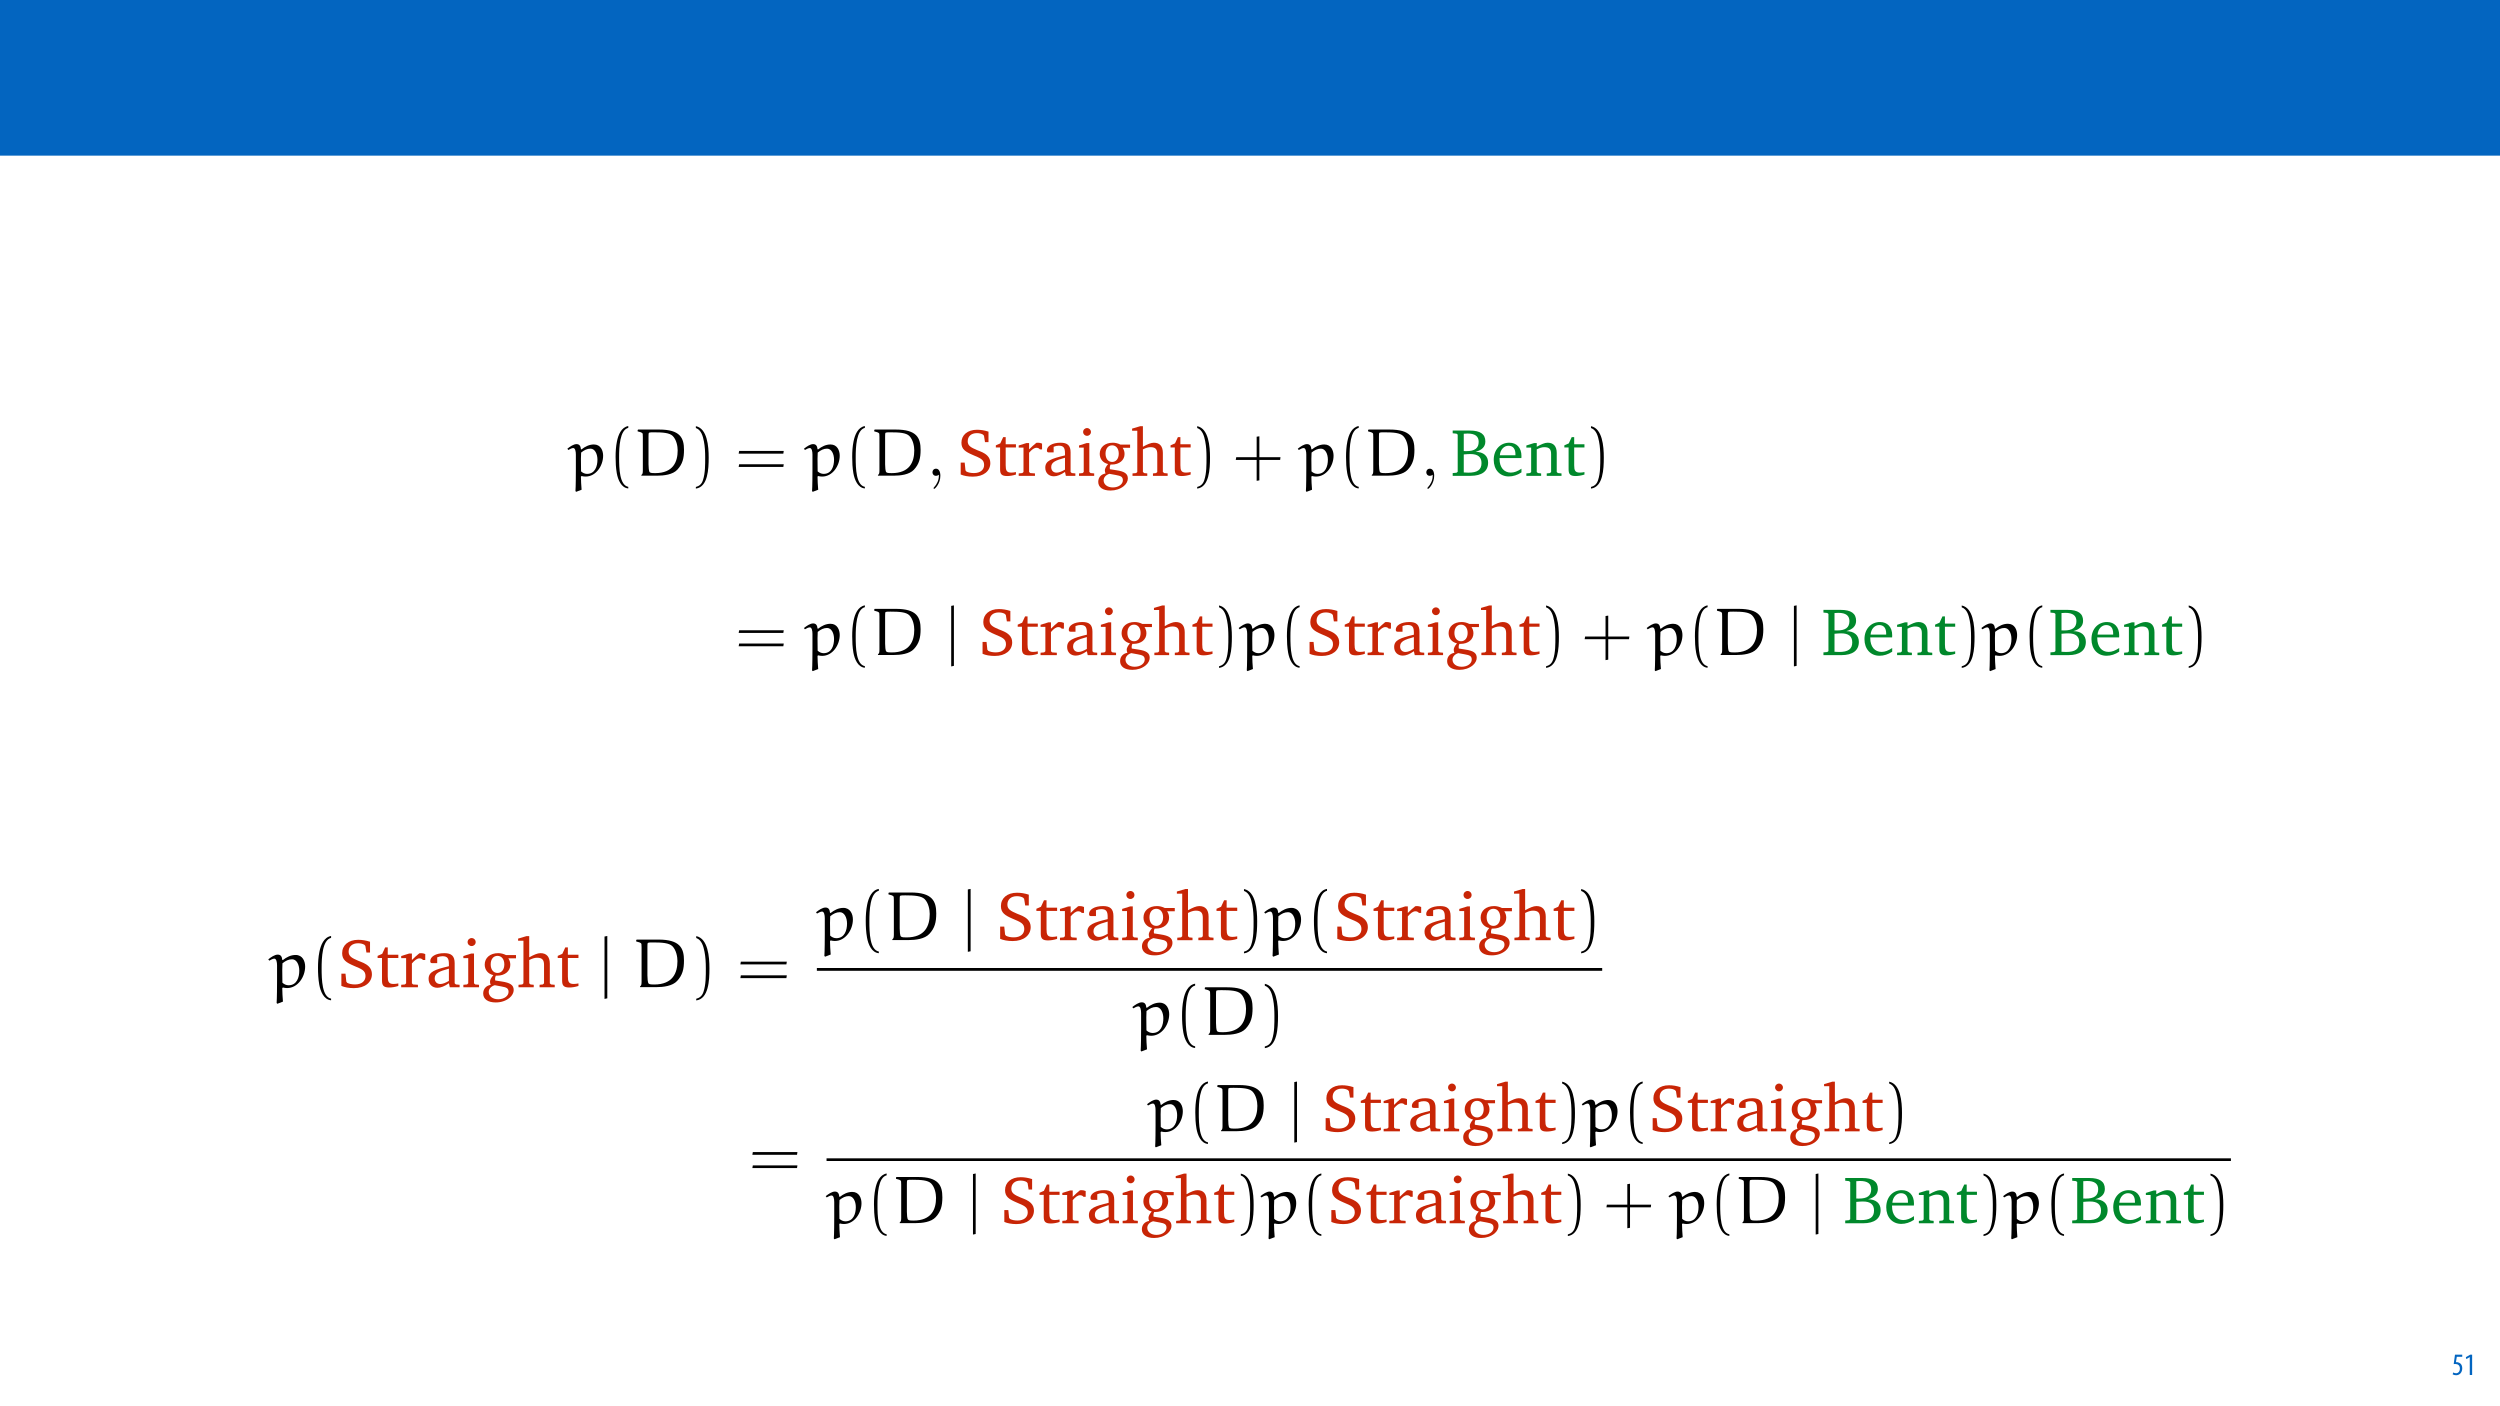 <?xml version="1.0" encoding="UTF-8"?>
<svg xmlns="http://www.w3.org/2000/svg" xmlns:xlink="http://www.w3.org/1999/xlink" width="1920pt" height="1080pt" viewBox="0 0 1920 1080" version="1.1">
<defs>
<g>
<symbol overflow="visible" id="glyph0-0">
<path style="stroke:none;" d="M 0 0 L 12 0 L 12 -16.797 L 0 -16.797 Z M 6 -9.484 L 1.922 -15.594 L 10.078 -15.594 Z M 6.719 -8.406 L 10.797 -14.516 L 10.797 -2.281 Z M 1.922 -1.203 L 6 -7.312 L 10.078 -1.203 Z M 1.203 -14.516 L 5.281 -8.406 L 1.203 -2.281 Z M 1.203 -14.516 "/>
</symbol>
<symbol overflow="visible" id="glyph0-1">
<path style="stroke:none;" d="M 7.984 -15.594 L 2.406 -15.594 L 1.422 -8.375 C 1.703 -8.422 2.062 -8.453 2.641 -8.453 C 4.656 -8.453 6.172 -7.422 6.172 -4.938 C 6.172 -2.562 4.797 -1.344 3.219 -1.344 C 2.359 -1.344 1.516 -1.688 1.031 -1.969 L 0.625 -0.484 C 1.25 -0.078 2.328 0.188 3.266 0.188 C 6.047 0.188 7.984 -2.047 7.984 -5.141 C 7.984 -6.719 7.516 -7.875 6.703 -8.688 C 5.859 -9.5 4.562 -9.859 3.719 -9.859 C 3.5 -9.859 3.344 -9.859 3.141 -9.812 L 3.797 -13.969 L 7.984 -13.969 Z M 7.984 -15.594 "/>
</symbol>
<symbol overflow="visible" id="glyph0-2">
<path style="stroke:none;" d="M 4.516 0 L 6.344 0 L 6.344 -15.594 L 4.797 -15.594 L 1.516 -13.688 L 1.875 -12.234 L 4.469 -13.734 L 4.516 -13.734 Z M 4.516 0 "/>
</symbol>
<symbol overflow="visible" id="glyph1-0">
<path style="stroke:none;" d=""/>
</symbol>
<symbol overflow="visible" id="glyph1-1">
<path style="stroke:none;" d="M 10.312 10.672 C 10 7.984 9.844 2.953 9.797 0.562 L 10.312 0.156 C 11.297 0.422 12.328 0.562 13.375 0.562 C 21.406 0.562 26.844 -7.828 26.844 -15.438 C 26.844 -19.328 25.031 -24.094 19.734 -24.094 C 16.172 -24.094 13 -22.484 10.203 -20.266 L 9.797 -20.469 C 9.578 -22.75 8.75 -24.359 6.422 -24.359 C 4.141 -24.359 1.453 -22.484 -0.625 -20.828 L 0.109 -19.844 C 1.344 -20.562 2.797 -21.344 3.891 -21.344 C 5.438 -21.344 5.906 -18.656 5.906 -16.328 L 5.906 -4.875 C 5.906 -1.922 5.859 8.703 5.594 11.703 L 6.109 12.281 Z M 9.891 -3.422 C 9.891 -3.469 9.797 -8.812 9.797 -13.062 C 9.797 -13.625 9.953 -17.562 9.953 -17.875 C 12.391 -19.797 14.5 -20.875 17.156 -20.875 C 20.469 -20.875 22.484 -16.891 22.484 -12.391 C 22.484 -7.469 20.719 -1.5 14.453 -1.5 C 12.75 -1.5 11.141 -2.281 9.891 -3.422 Z M 9.891 -3.422 "/>
</symbol>
<symbol overflow="visible" id="glyph1-2">
<path style="stroke:none;" d="M 10.984 -29.797 C 10.984 -33.469 11.188 -32.953 11.703 -33.219 C 12.016 -33.375 12.906 -33.422 15.125 -33.422 C 21.922 -33.422 27.094 -33.062 29.578 -30.625 C 32.484 -27.719 33.375 -22.688 33.375 -19.531 C 33.375 -10.828 30 -2.078 16.016 -2.078 C 14.609 -2.078 12.594 -2.078 11.922 -2.75 C 11.141 -3.516 11.031 -6.734 10.984 -8.812 Z M 5.484 -0.109 L 17.453 -0.109 C 22.844 -0.109 29.641 -0.938 33.109 -4.719 C 37.094 -9.016 38.234 -13.375 38.234 -19.953 C 38.234 -29.125 35.281 -35.547 19.219 -35.547 L 3 -35.547 L 2.641 -35.125 L 2.641 -34.141 C 3.984 -33.734 6.422 -33.422 6.531 -32.125 C 6.578 -31.344 6.625 -30.516 6.625 -29.688 L 6.625 -4.094 C 6.578 -2.125 6.531 -1.406 5.484 -0.625 Z M 5.484 -0.109 "/>
</symbol>
<symbol overflow="visible" id="glyph2-0">
<path style="stroke:none;" d=""/>
</symbol>
<symbol overflow="visible" id="glyph2-1">
<path style="stroke:none;" d="M 15.594 8.453 C 8.906 7.156 8.547 -5.438 8.547 -14.203 C 8.547 -22.016 9.016 -35.188 15.594 -36.844 L 15.594 -38.234 C 10.203 -37.312 7.875 -31.391 6.891 -26.422 C 6.109 -22.531 5.859 -18.5 5.859 -14.5 C 5.859 -10.312 6.062 -6.109 6.781 -1.969 C 7.672 2.953 10.156 9.219 15.594 9.688 Z M 15.594 8.453 "/>
</symbol>
<symbol overflow="visible" id="glyph2-2">
<path style="stroke:none;" d="M 4.453 -36.734 C 8.656 -35.234 9.844 -30.359 10.625 -26.469 C 11.406 -22.484 11.609 -18.344 11.609 -14.297 C 11.609 -8.391 11.703 -2.078 9.844 3.469 C 8.812 6.578 6.844 7.922 4.453 8.547 L 4.453 9.797 C 13.734 8.594 14.297 -5.234 14.297 -14.094 C 14.297 -22.75 13.219 -36.328 4.453 -38.141 Z M 4.453 -36.734 "/>
</symbol>
<symbol overflow="visible" id="glyph2-3">
<path style="stroke:none;" d="M 37.094 -17.047 L 37.406 -19.125 L 3.156 -19.125 L 2.797 -17.047 Z M 37.094 -6.844 L 37.406 -8.906 L 3.156 -8.906 L 2.797 -6.844 Z M 37.094 -6.844 "/>
</symbol>
<symbol overflow="visible" id="glyph2-4">
<path style="stroke:none;" d="M 20.516 -14.297 L 20.516 -30.359 L 18.438 -30.047 L 18.438 -14.297 L 2.75 -14.297 L 2.391 -12.234 L 18.438 -12.234 L 18.438 3.828 L 20.516 3.469 L 20.516 -12.234 L 36.469 -12.234 L 36.734 -14.297 Z M 20.516 -14.297 "/>
</symbol>
<symbol overflow="visible" id="glyph3-0">
<path style="stroke:none;" d=""/>
</symbol>
<symbol overflow="visible" id="glyph3-1">
<path style="stroke:none;" d="M 10.516 -0.047 C 10.516 -3.375 9.281 -5.484 7.203 -5.484 C 5.391 -5.484 4.453 -4.094 4.453 -2.75 C 4.453 -1.406 5.344 0 7.203 0 C 8.031 0 8.656 -0.312 9.172 -0.719 L 9.281 -0.828 C 9.328 -0.828 9.375 -0.781 9.375 -0.047 C 9.375 3.266 7.922 6.422 5.641 8.859 C 5.344 9.172 5.281 9.219 5.281 9.438 C 5.281 9.797 5.547 10 5.797 10 C 6.422 10 10.516 5.906 10.516 -0.047 Z M 10.516 -0.047 "/>
</symbol>
<symbol overflow="visible" id="glyph4-0">
<path style="stroke:none;" d=""/>
</symbol>
<symbol overflow="visible" id="glyph4-1">
<path style="stroke:none;" d="M 3.109 -1.031 C 5.484 0 8.703 0.625 12.438 0.625 C 20.719 0.625 25.859 -3.672 25.859 -9.797 C 25.859 -12.078 25.078 -13.984 23.578 -15.484 C 21.188 -17.828 18.391 -18.656 15.75 -19.734 C 10.984 -21.766 8.5 -23.062 8.5 -26.531 C 8.5 -30.312 11.141 -32.797 15.547 -32.797 C 17.359 -32.797 18.906 -32.438 20.203 -31.703 L 20.984 -30.828 L 21.766 -25.906 L 24.453 -25.906 L 24.453 -33.938 C 21.406 -34.922 18.5 -35.391 15.641 -35.391 C 8.297 -35.391 3.672 -31.297 3.672 -25.438 C 3.672 -20.422 6.688 -18.5 12.438 -16.016 C 18.078 -13.578 21.094 -12.641 21.094 -8.344 C 21.094 -4.719 18.297 -2.125 13.266 -2.125 C 10.938 -2.125 8.969 -2.531 7.469 -3.312 L 6.781 -4.203 L 6.172 -10.156 L 3.109 -10.156 Z M 3.109 -1.031 "/>
</symbol>
<symbol overflow="visible" id="glyph4-2">
<path style="stroke:none;" d="M 4.562 -21.812 L 4.562 -5.078 C 4.562 -1.406 5.641 0.156 9.953 0.156 C 11.969 0.156 14.297 -0.203 16.734 -0.984 L 16.734 -2.906 C 15.547 -2.641 14.359 -2.484 13.156 -2.484 C 9.531 -2.484 8.859 -4.203 8.859 -8.141 L 8.859 -21.812 L 16.734 -21.812 L 16.734 -24.25 L 8.859 -24.25 L 8.859 -29.734 L 6.938 -29.734 L 4.719 -24.922 L 1.297 -23.422 L 1.297 -21.812 Z M 4.562 -21.812 "/>
</symbol>
<symbol overflow="visible" id="glyph4-3">
<path style="stroke:none;" d="M 1.547 0 L 14.047 0 L 14.047 -1.859 L 10.422 -2.125 L 9.531 -2.953 L 9.531 -17.766 C 11.656 -20.266 13.469 -21.547 15.188 -21.547 C 16.266 -21.547 17.156 -21.141 17.828 -20.312 L 19.484 -20.312 L 19.484 -24.766 C 18.391 -25.234 17.406 -25.438 16.375 -25.438 C 15.953 -25.438 15.484 -25.438 15.078 -25.344 C 13.219 -23.828 11.344 -22.172 9.531 -20.312 L 9.531 -25.188 L 7.562 -25.188 L 1.547 -23.312 L 1.547 -21.703 L 5.234 -21.703 L 5.234 -2.953 L 4.297 -2.125 L 1.547 -1.859 Z M 1.547 0 "/>
</symbol>
<symbol overflow="visible" id="glyph4-4">
<path style="stroke:none;" d="M 17.312 -3 L 17.984 0 L 25.281 0 L 25.281 -1.859 L 22.531 -2.125 L 21.609 -2.953 L 21.609 -17.984 C 21.609 -23.219 19.328 -25.438 13.891 -25.438 C 7.359 -25.438 3.422 -22.75 3.422 -19.578 C 3.422 -18.344 3.828 -17.984 5.031 -17.984 L 8.594 -17.984 L 8.594 -22.328 C 10 -22.906 11.25 -23.156 12.531 -23.156 C 16.266 -23.156 17.312 -21.453 17.312 -17.359 L 17.312 -15.703 C 6.938 -13.219 2.172 -11.656 2.172 -6.266 C 2.172 -2.391 4.719 0.359 8.812 0.359 C 11.297 0.359 14.047 -0.781 17.312 -3 Z M 17.312 -4.766 C 14.719 -3.266 12.594 -2.438 10.875 -2.438 C 8.297 -2.438 6.734 -4.141 6.734 -6.688 C 6.734 -10.469 10 -11.859 17.312 -13.891 Z M 17.312 -4.766 "/>
</symbol>
<symbol overflow="visible" id="glyph4-5">
<path style="stroke:none;" d="M 7.984 -36.688 C 6.328 -36.688 4.969 -35.391 4.969 -33.672 C 4.969 -32.016 6.328 -30.719 7.984 -30.719 C 9.641 -30.719 10.984 -32.016 10.984 -33.672 C 10.984 -35.344 9.641 -36.688 7.984 -36.688 Z M 7.766 -25.188 L 1.812 -23.312 L 1.812 -21.703 L 5.438 -21.703 L 5.438 -2.953 L 4.562 -2.125 L 1.812 -1.859 L 1.812 0 L 13.469 0 L 13.469 -1.859 L 10.672 -2.125 L 9.734 -2.953 L 9.734 -25.188 Z M 7.766 -25.188 "/>
</symbol>
<symbol overflow="visible" id="glyph4-6">
<path style="stroke:none;" d="M 19.125 -23.984 C 17.156 -24.969 15.234 -25.438 13.266 -25.438 C 7.156 -25.438 3.219 -21.922 3.219 -16.891 C 3.219 -13 5.641 -9.953 9.641 -9.062 C 7.984 -7.094 7.156 -5.484 7.156 -4.141 C 7.156 -3.312 7.359 -2.531 7.672 -1.812 C 4.141 -1.188 2.078 1.297 2.078 4.609 C 2.078 8.75 5.484 11.297 11.453 11.297 C 15.391 11.297 18.969 10.109 21.703 7.875 C 23.734 6.219 24.812 3.984 24.812 2.078 C 24.812 -1.766 22.125 -3.375 16.016 -4.297 L 11.031 -5.078 C 10.984 -5.641 10.938 -6.062 10.938 -6.328 C 10.938 -7.156 11.141 -7.922 11.5 -8.656 C 11.812 -8.656 12.125 -8.656 12.391 -8.656 C 18.391 -8.656 22.281 -12.125 22.281 -16.734 C 22.281 -18.547 21.812 -20.047 20.828 -21.547 L 26.531 -21.547 L 26.531 -23.984 Z M 12.75 -23.422 C 15.75 -23.422 17.828 -20.984 17.828 -17.047 C 17.828 -13.156 15.75 -10.672 12.75 -10.672 C 9.734 -10.672 7.672 -13.156 7.672 -17.047 C 7.672 -21.031 9.734 -23.422 12.75 -23.422 Z M 10.672 -1.547 L 15.703 -0.625 C 19.328 0.047 20.984 0.625 20.984 3.422 C 20.984 6.328 17.875 8.906 13.266 8.906 C 9.016 8.906 6.219 6.531 6.219 3.516 C 6.219 1.25 7.828 -0.672 10.672 -1.547 Z M 10.672 -1.547 "/>
</symbol>
<symbol overflow="visible" id="glyph4-7">
<path style="stroke:none;" d="M 7.312 -38.141 L 0.984 -36.266 L 0.984 -34.656 L 4.969 -34.656 L 4.969 -2.953 L 4.094 -2.125 L 1.297 -1.859 L 1.297 0 L 12.641 0 L 12.641 -1.859 L 10.203 -2.125 L 9.281 -2.953 L 9.281 -20.312 C 11.5 -21.453 13.422 -22.016 15.078 -22.016 C 18.906 -22.016 20.312 -20.469 20.312 -16.688 L 20.312 -2.953 L 19.422 -2.125 L 17 -1.859 L 17 0 L 28.297 0 L 28.297 -1.859 L 25.547 -2.125 L 24.609 -2.953 L 24.609 -17.562 C 24.609 -22.75 22.172 -25.438 17.672 -25.438 C 15.438 -25.438 12.75 -24.25 9.281 -22.328 L 9.281 -38.141 Z M 7.312 -38.141 "/>
</symbol>
<symbol overflow="visible" id="glyph4-8">
<path style="stroke:none;" d="M 1.703 -34.766 L 1.703 -32.688 L 4.656 -32.375 L 5.547 -31.656 L 5.547 -3.109 L 4.656 -2.391 L 1.703 -2.125 L 1.703 0 L 15.391 0 C 24.203 0 28.906 -3.625 28.906 -10.156 C 28.906 -15.234 25.438 -18.391 19.281 -18.438 C 24.25 -19.797 26.781 -22.438 26.781 -26.375 C 26.781 -32.078 22.844 -34.766 14.922 -34.766 Z M 10.203 -19.016 L 10.203 -32.328 C 11.5 -32.375 12.484 -32.484 13.156 -32.484 C 18.859 -32.484 21.656 -30.359 21.656 -26.172 C 21.656 -21.141 18.656 -18.969 12.172 -18.969 C 11.547 -18.969 10.875 -18.969 10.203 -19.016 Z M 10.203 -2.594 L 10.203 -16.422 C 12.234 -16.625 13.938 -16.734 15.281 -16.734 C 21.031 -16.734 23.828 -14.5 23.828 -9.797 C 23.828 -4.562 20.625 -2.438 13.672 -2.438 C 12.594 -2.438 11.453 -2.484 10.203 -2.594 Z M 10.203 -2.594 "/>
</symbol>
<symbol overflow="visible" id="glyph4-9">
<path style="stroke:none;" d="M 23.219 -5.484 C 20.266 -3.516 17.672 -2.484 15.078 -2.484 C 9.844 -2.484 6.375 -6.422 6.375 -13.062 C 6.375 -13.219 6.375 -13.422 6.375 -13.625 L 23.156 -13.625 C 23.219 -14.203 23.219 -14.719 23.219 -15.234 C 23.219 -21.609 19.531 -25.438 13.891 -25.438 C 6.938 -25.438 1.922 -20.109 1.922 -12.281 C 1.922 -4.656 6.625 0.469 13.469 0.469 C 16.734 0.469 20.109 -0.562 23.219 -2.641 Z M 18.594 -15.797 L 6.625 -15.797 C 6.938 -20.203 9.891 -23.109 13.219 -23.109 C 16.688 -23.109 18.594 -20.828 18.594 -16.625 C 18.594 -16.375 18.594 -16.062 18.594 -15.797 Z M 18.594 -15.797 "/>
</symbol>
<symbol overflow="visible" id="glyph4-10">
<path style="stroke:none;" d="M 1.547 0 L 12.906 0 L 12.906 -1.859 L 10.422 -2.125 L 9.531 -2.953 L 9.531 -20.312 C 11.766 -21.453 13.672 -22.016 15.344 -22.016 C 19.172 -22.016 20.562 -20.469 20.562 -16.688 L 20.562 -2.953 L 19.688 -2.125 L 17.203 -1.859 L 17.203 0 L 28.547 0 L 28.547 -1.859 L 25.75 -2.125 L 24.875 -2.953 L 24.875 -17.562 C 24.875 -22.75 22.391 -25.438 17.875 -25.438 C 15.641 -25.438 13 -24.25 9.531 -22.328 L 9.531 -25.188 L 7.562 -25.188 L 1.547 -23.312 L 1.547 -21.703 L 5.234 -21.703 L 5.234 -2.953 L 4.359 -2.125 L 1.547 -1.859 Z M 1.547 0 "/>
</symbol>
<symbol overflow="visible" id="glyph5-0">
<path style="stroke:none;" d=""/>
</symbol>
<symbol overflow="visible" id="glyph5-1">
<path style="stroke:none;" d="M 6.531 8.234 L 6.531 -38.234 L 4.453 -37.828 L 4.453 8.656 Z M 6.531 8.234 "/>
</symbol>
<symbol overflow="visible" id="glyph6-0">
<path style="stroke:none;" d=""/>
</symbol>
<symbol overflow="visible" id="glyph6-1">
<path style="stroke:none;" d="M 10.625 11 C 10.312 8.219 10.141 3.047 10.094 0.594 L 10.625 0.156 C 11.641 0.422 12.703 0.594 13.781 0.594 C 22.062 0.594 27.672 -8.062 27.672 -15.922 C 27.672 -19.922 25.797 -24.828 20.344 -24.828 C 16.656 -24.828 13.406 -23.172 10.516 -20.875 L 10.094 -21.094 C 9.875 -23.453 9.031 -25.094 6.625 -25.094 C 4.266 -25.094 1.5 -23.172 -0.641 -21.469 L 0.109 -20.453 C 1.391 -21.203 2.891 -22 4 -22 C 5.609 -22 6.094 -19.219 6.094 -16.828 L 6.094 -5.016 C 6.094 -1.969 6.031 8.969 5.766 12.062 L 6.297 12.656 Z M 10.203 -3.531 C 10.203 -3.578 10.094 -9.078 10.094 -13.453 C 10.094 -14.047 10.25 -18.109 10.25 -18.422 C 12.766 -20.406 14.953 -21.516 17.672 -21.516 C 21.094 -21.516 23.172 -17.406 23.172 -12.766 C 23.172 -7.688 21.359 -1.547 14.906 -1.547 C 13.141 -1.547 11.484 -2.344 10.203 -3.531 Z M 10.203 -3.531 "/>
</symbol>
<symbol overflow="visible" id="glyph6-2">
<path style="stroke:none;" d="M 11.328 -30.703 C 11.328 -34.5 11.531 -33.969 12.062 -34.234 C 12.391 -34.391 13.297 -34.453 15.594 -34.453 C 22.594 -34.453 27.938 -34.078 30.5 -31.562 C 33.484 -28.578 34.391 -23.391 34.391 -20.141 C 34.391 -11.156 30.922 -2.141 16.5 -2.141 C 15.062 -2.141 12.984 -2.141 12.281 -2.828 C 11.484 -3.625 11.375 -6.938 11.328 -9.078 Z M 5.656 -0.109 L 18 -0.109 C 23.547 -0.109 30.547 -0.969 34.125 -4.859 C 38.234 -9.297 39.406 -13.781 39.406 -20.562 C 39.406 -30.016 36.375 -36.641 19.812 -36.641 L 3.094 -36.641 L 2.719 -36.203 L 2.719 -35.188 C 4.109 -34.766 6.625 -34.453 6.734 -33.109 C 6.781 -32.312 6.844 -31.453 6.844 -30.609 L 6.844 -4.219 C 6.781 -2.188 6.734 -1.438 5.656 -0.641 Z M 5.656 -0.109 "/>
</symbol>
<symbol overflow="visible" id="glyph7-0">
<path style="stroke:none;" d=""/>
</symbol>
<symbol overflow="visible" id="glyph7-1">
<path style="stroke:none;" d="M 16.078 8.703 C 9.188 7.375 8.812 -5.609 8.812 -14.641 C 8.812 -22.703 9.297 -36.266 16.078 -37.969 L 16.078 -39.406 C 10.516 -38.453 8.125 -32.359 7.109 -27.234 C 6.297 -23.234 6.031 -19.062 6.031 -14.953 C 6.031 -10.625 6.25 -6.297 7 -2.031 C 7.906 3.047 10.469 9.5 16.078 9.984 Z M 16.078 8.703 "/>
</symbol>
<symbol overflow="visible" id="glyph7-2">
<path style="stroke:none;" d="M 4.594 -37.859 C 8.922 -36.312 10.141 -31.297 10.953 -27.297 C 11.75 -23.172 11.969 -18.906 11.969 -14.734 C 11.969 -8.656 12.062 -2.141 10.141 3.578 C 9.078 6.781 7.047 8.172 4.594 8.812 L 4.594 10.094 C 14.156 8.859 14.734 -5.391 14.734 -14.531 C 14.734 -23.453 13.625 -37.438 4.594 -39.312 Z M 4.594 -37.859 "/>
</symbol>
<symbol overflow="visible" id="glyph7-3">
<path style="stroke:none;" d="M 38.234 -17.578 L 38.562 -19.703 L 3.25 -19.703 L 2.891 -17.578 Z M 38.234 -7.047 L 38.562 -9.188 L 3.25 -9.188 L 2.891 -7.047 Z M 38.234 -7.047 "/>
</symbol>
<symbol overflow="visible" id="glyph8-0">
<path style="stroke:none;" d=""/>
</symbol>
<symbol overflow="visible" id="glyph8-1">
<path style="stroke:none;" d="M 3.203 -1.062 C 5.656 0 8.969 0.641 12.812 0.641 C 21.359 0.641 26.656 -3.797 26.656 -10.094 C 26.656 -12.438 25.844 -14.422 24.297 -15.969 C 21.844 -18.375 18.953 -19.219 16.234 -20.344 C 11.328 -22.438 8.766 -23.766 8.766 -27.344 C 8.766 -31.25 11.484 -33.812 16.016 -33.812 C 17.891 -33.812 19.5 -33.438 20.828 -32.688 L 21.625 -31.781 L 22.438 -26.703 L 25.203 -26.703 L 25.203 -34.984 C 22.062 -36 19.062 -36.469 16.125 -36.469 C 8.547 -36.469 3.797 -32.25 3.797 -26.219 C 3.797 -21.047 6.891 -19.062 12.812 -16.5 C 18.641 -14 21.734 -13.031 21.734 -8.594 C 21.734 -4.859 18.859 -2.188 13.672 -2.188 C 11.266 -2.188 9.234 -2.609 7.688 -3.422 L 7 -4.328 L 6.359 -10.469 L 3.203 -10.469 Z M 3.203 -1.062 "/>
</symbol>
<symbol overflow="visible" id="glyph8-2">
<path style="stroke:none;" d="M 4.703 -22.484 L 4.703 -5.234 C 4.703 -1.438 5.828 0.156 10.25 0.156 C 12.344 0.156 14.734 -0.219 17.25 -1.016 L 17.25 -2.984 C 16.016 -2.719 14.797 -2.562 13.562 -2.562 C 9.828 -2.562 9.125 -4.328 9.125 -8.391 L 9.125 -22.484 L 17.25 -22.484 L 17.25 -25 L 9.125 -25 L 9.125 -30.656 L 7.156 -30.656 L 4.859 -25.688 L 1.328 -24.141 L 1.328 -22.484 Z M 4.703 -22.484 "/>
</symbol>
<symbol overflow="visible" id="glyph8-3">
<path style="stroke:none;" d="M 1.609 0 L 14.469 0 L 14.469 -1.922 L 10.734 -2.188 L 9.828 -3.047 L 9.828 -18.312 C 12.016 -20.875 13.891 -22.219 15.641 -22.219 C 16.766 -22.219 17.672 -21.797 18.375 -20.938 L 20.078 -20.938 L 20.078 -25.531 C 18.953 -26.016 17.938 -26.219 16.875 -26.219 C 16.453 -26.219 15.969 -26.219 15.547 -26.109 C 13.625 -24.562 11.703 -22.859 9.828 -20.938 L 9.828 -25.953 L 7.797 -25.953 L 1.609 -24.031 L 1.609 -22.375 L 5.391 -22.375 L 5.391 -3.047 L 4.438 -2.188 L 1.609 -1.922 Z M 1.609 0 "/>
</symbol>
<symbol overflow="visible" id="glyph8-4">
<path style="stroke:none;" d="M 17.844 -3.094 L 18.531 0 L 26.062 0 L 26.062 -1.922 L 23.234 -2.188 L 22.266 -3.047 L 22.266 -18.531 C 22.266 -23.922 19.922 -26.219 14.312 -26.219 C 7.578 -26.219 3.531 -23.453 3.531 -20.188 C 3.531 -18.906 3.953 -18.531 5.188 -18.531 L 8.859 -18.531 L 8.859 -23.016 C 10.312 -23.609 11.594 -23.875 12.922 -23.875 C 16.766 -23.875 17.844 -22.109 17.844 -17.891 L 17.844 -16.188 C 7.156 -13.625 2.25 -12.016 2.25 -6.469 C 2.25 -2.453 4.859 0.375 9.078 0.375 C 11.641 0.375 14.469 -0.797 17.844 -3.094 Z M 17.844 -4.906 C 15.172 -3.359 12.984 -2.516 11.219 -2.516 C 8.547 -2.516 6.938 -4.266 6.938 -6.891 C 6.938 -10.781 10.312 -12.234 17.844 -14.312 Z M 17.844 -4.906 "/>
</symbol>
<symbol overflow="visible" id="glyph8-5">
<path style="stroke:none;" d="M 8.219 -37.812 C 6.516 -37.812 5.125 -36.469 5.125 -34.719 C 5.125 -33 6.516 -31.672 8.219 -31.672 C 9.938 -31.672 11.328 -33 11.328 -34.719 C 11.328 -36.422 9.938 -37.812 8.219 -37.812 Z M 8.016 -25.953 L 1.875 -24.031 L 1.875 -22.375 L 5.609 -22.375 L 5.609 -3.047 L 4.703 -2.188 L 1.875 -1.922 L 1.875 0 L 13.891 0 L 13.891 -1.922 L 11 -2.188 L 10.047 -3.047 L 10.047 -25.953 Z M 8.016 -25.953 "/>
</symbol>
<symbol overflow="visible" id="glyph8-6">
<path style="stroke:none;" d="M 19.703 -24.734 C 17.672 -25.734 15.703 -26.219 13.672 -26.219 C 7.375 -26.219 3.312 -22.594 3.312 -17.406 C 3.312 -13.406 5.828 -10.25 9.938 -9.344 C 8.219 -7.312 7.375 -5.656 7.375 -4.266 C 7.375 -3.422 7.578 -2.609 7.906 -1.875 C 4.266 -1.234 2.141 1.328 2.141 4.75 C 2.141 9.031 5.656 11.641 11.797 11.641 C 15.859 11.641 19.547 10.422 22.375 8.125 C 24.453 6.406 25.578 4.109 25.578 2.141 C 25.578 -1.812 22.797 -3.469 16.5 -4.438 L 11.375 -5.234 C 11.328 -5.828 11.266 -6.25 11.266 -6.516 C 11.266 -7.375 11.484 -8.172 11.859 -8.922 C 12.172 -8.922 12.5 -8.922 12.766 -8.922 C 18.953 -8.922 22.969 -12.5 22.969 -17.25 C 22.969 -19.125 22.484 -20.672 21.469 -22.219 L 27.344 -22.219 L 27.344 -24.734 Z M 13.141 -24.141 C 16.234 -24.141 18.375 -21.625 18.375 -17.578 C 18.375 -13.562 16.234 -11 13.141 -11 C 10.047 -11 7.906 -13.562 7.906 -17.578 C 7.906 -21.688 10.047 -24.141 13.141 -24.141 Z M 11 -1.609 L 16.188 -0.641 C 19.922 0.047 21.625 0.641 21.625 3.531 C 21.625 6.516 18.422 9.188 13.672 9.188 C 9.297 9.188 6.406 6.734 6.406 3.625 C 6.406 1.281 8.062 -0.688 11 -1.609 Z M 11 -1.609 "/>
</symbol>
<symbol overflow="visible" id="glyph8-7">
<path style="stroke:none;" d="M 7.531 -39.312 L 1.016 -37.391 L 1.016 -35.734 L 5.125 -35.734 L 5.125 -3.047 L 4.219 -2.188 L 1.328 -1.922 L 1.328 0 L 13.031 0 L 13.031 -1.922 L 10.516 -2.188 L 9.562 -3.047 L 9.562 -20.938 C 11.859 -22.109 13.828 -22.703 15.547 -22.703 C 19.5 -22.703 20.938 -21.094 20.938 -17.203 L 20.938 -3.047 L 20.031 -2.188 L 17.516 -1.922 L 17.516 0 L 29.156 0 L 29.156 -1.922 L 26.328 -2.188 L 25.375 -3.047 L 25.375 -18.109 C 25.375 -23.453 22.859 -26.219 18.219 -26.219 C 15.922 -26.219 13.141 -25 9.562 -23.016 L 9.562 -39.312 Z M 7.531 -39.312 "/>
</symbol>
<symbol overflow="visible" id="glyph9-0">
<path style="stroke:none;" d=""/>
</symbol>
<symbol overflow="visible" id="glyph9-1">
<path style="stroke:none;" d="M 6.734 8.484 L 6.734 -39.406 L 4.594 -38.984 L 4.594 8.922 Z M 6.734 8.484 "/>
</symbol>
</g>
<clipPath id="clip1">
  <path d="M 435.109 341 L 464 341 L 464 378 L 435.109 378 Z M 435.109 341 "/>
</clipPath>
<clipPath id="clip2">
  <path d="M 534 327 L 555.082 327 L 555.082 376 L 534 376 Z M 534 327 "/>
</clipPath>
<clipPath id="clip3">
  <path d="M 558.199 327 L 602 327 L 602 376 L 558.199 376 Z M 558.199 327 "/>
</clipPath>
<clipPath id="clip4">
  <path d="M 617 478 L 645 478 L 645 515.508 L 617 515.508 Z M 617 478 "/>
</clipPath>
<clipPath id="clip5">
  <path d="M 951 478 L 979 478 L 979 515.508 L 951 515.508 Z M 951 478 "/>
</clipPath>
<clipPath id="clip6">
  <path d="M 1264 478 L 1293 478 L 1293 515.508 L 1264 515.508 Z M 1264 478 "/>
</clipPath>
<clipPath id="clip7">
  <path d="M 1521 478 L 1550 478 L 1550 515.508 L 1521 515.508 Z M 1521 478 "/>
</clipPath>
<clipPath id="clip8">
  <path d="M 664 682.305 L 675 682.305 L 675 733 L 664 733 Z M 664 682.305 "/>
</clipPath>
<clipPath id="clip9">
  <path d="M 743 682.305 L 746 682.305 L 746 732 L 743 732 Z M 743 682.305 "/>
</clipPath>
<clipPath id="clip10">
  <path d="M 768 682.305 L 951 682.305 L 951 734 L 768 734 Z M 768 682.305 "/>
</clipPath>
<clipPath id="clip11">
  <path d="M 955 682.305 L 966 682.305 L 966 733 L 955 733 Z M 955 682.305 "/>
</clipPath>
<clipPath id="clip12">
  <path d="M 1009 682.305 L 1020 682.305 L 1020 733 L 1009 733 Z M 1009 682.305 "/>
</clipPath>
<clipPath id="clip13">
  <path d="M 1027 682.305 L 1210 682.305 L 1210 734 L 1027 734 Z M 1027 682.305 "/>
</clipPath>
<clipPath id="clip14">
  <path d="M 1214 682.305 L 1225 682.305 L 1225 733 L 1214 733 Z M 1214 682.305 "/>
</clipPath>
<clipPath id="clip15">
  <path d="M 626 743 L 1230.691 743 L 1230.691 746 L 626 746 Z M 626 743 "/>
</clipPath>
<clipPath id="clip16">
  <path d="M 577.105 884 L 613 884 L 613 898 L 577.105 898 Z M 577.105 884 "/>
</clipPath>
<clipPath id="clip17">
  <path d="M 917 830.285 L 928 830.285 L 928 879 L 917 879 Z M 917 830.285 "/>
</clipPath>
<clipPath id="clip18">
  <path d="M 994 830.285 L 997 830.285 L 997 878 L 994 878 Z M 994 830.285 "/>
</clipPath>
<clipPath id="clip19">
  <path d="M 1018 830.285 L 1195 830.285 L 1195 881 L 1018 881 Z M 1018 830.285 "/>
</clipPath>
<clipPath id="clip20">
  <path d="M 1199 830.285 L 1210 830.285 L 1210 879 L 1199 879 Z M 1199 830.285 "/>
</clipPath>
<clipPath id="clip21">
  <path d="M 1251 830.285 L 1262 830.285 L 1262 879 L 1251 879 Z M 1251 830.285 "/>
</clipPath>
<clipPath id="clip22">
  <path d="M 1269 830.285 L 1446 830.285 L 1446 881 L 1269 881 Z M 1269 830.285 "/>
</clipPath>
<clipPath id="clip23">
  <path d="M 1450 830.285 L 1461 830.285 L 1461 879 L 1450 879 Z M 1450 830.285 "/>
</clipPath>
<clipPath id="clip24">
  <path d="M 633 889 L 1714.105 889 L 1714.105 892 L 633 892 Z M 633 889 "/>
</clipPath>
</defs>
<g id="surface1">
<rect x="0" y="0" width="1920" height="1080" style="fill:rgb(100%,100%,100%);fill-opacity:1;stroke:none;"/>
<path style=" stroke:none;fill-rule:nonzero;fill:rgb(1.176%,39.607%,75.294%);fill-opacity:1;" d="M -0.207 119.531 L 1920.207 119.531 L 1920.207 0 L -0.207 0 Z M -0.207 119.531 "/>
<g style="fill:rgb(1.176%,39.607%,75.294%);fill-opacity:1;">
  <use xlink:href="#glyph0-1" x="1883.02" y="1056"/>
  <use xlink:href="#glyph0-2" x="1892.26" y="1056"/>
</g>
<g clip-path="url(#clip1)" clip-rule="nonzero">
<g style="fill:rgb(0%,0%,0%);fill-opacity:1;">
  <use xlink:href="#glyph1-1" x="436.355" y="365.443"/>
</g>
</g>
<g style="fill:rgb(0%,0%,0%);fill-opacity:1;">
  <use xlink:href="#glyph2-1" x="466.921" y="365.443"/>
</g>
<g style="fill:rgb(0%,0%,0%);fill-opacity:1;">
  <use xlink:href="#glyph1-2" x="487.076" y="365.443"/>
</g>
<g clip-path="url(#clip2)" clip-rule="nonzero">
<g style="fill:rgb(0%,0%,0%);fill-opacity:1;">
  <use xlink:href="#glyph2-2" x="529.971" y="365.443"/>
  <use xlink:href="#glyph2-3" x="564.504" y="365.443"/>
</g>
</g>
<g clip-path="url(#clip3)" clip-rule="nonzero">
<g style="fill:rgb(0%,0%,0%);fill-opacity:1;">
  <use xlink:href="#glyph2-2" x="529.971" y="365.443"/>
  <use xlink:href="#glyph2-3" x="564.504" y="365.443"/>
</g>
</g>
<g style="fill:rgb(0%,0%,0%);fill-opacity:1;">
  <use xlink:href="#glyph1-1" x="618.064" y="365.443"/>
</g>
<g style="fill:rgb(0%,0%,0%);fill-opacity:1;">
  <use xlink:href="#glyph2-1" x="648.63" y="365.443"/>
</g>
<g style="fill:rgb(0%,0%,0%);fill-opacity:1;">
  <use xlink:href="#glyph1-2" x="668.785" y="365.443"/>
</g>
<g style="fill:rgb(0%,0%,0%);fill-opacity:1;">
  <use xlink:href="#glyph3-1" x="711.679" y="365.443"/>
</g>
<g style="fill:rgb(78.432%,14.51%,2.353%);fill-opacity:1;">
  <use xlink:href="#glyph4-1" x="734.705" y="365.443"/>
  <use xlink:href="#glyph4-2" x="763.509" y="365.443"/>
  <use xlink:href="#glyph4-3" x="780.812" y="365.443"/>
  <use xlink:href="#glyph4-4" x="800.602" y="365.443"/>
  <use xlink:href="#glyph4-5" x="826.867" y="365.443"/>
  <use xlink:href="#glyph4-6" x="841.373" y="365.443"/>
  <use xlink:href="#glyph4-7" x="868.467" y="365.443"/>
  <use xlink:href="#glyph4-2" x="897.685" y="365.443"/>
</g>
<g style="fill:rgb(0%,0%,0%);fill-opacity:1;">
  <use xlink:href="#glyph2-2" x="914.989" y="365.443"/>
  <use xlink:href="#glyph2-4" x="946.673" y="365.443"/>
</g>
<g style="fill:rgb(0%,0%,0%);fill-opacity:1;">
  <use xlink:href="#glyph1-1" x="997.331" y="365.443"/>
</g>
<g style="fill:rgb(0%,0%,0%);fill-opacity:1;">
  <use xlink:href="#glyph2-1" x="1027.897" y="365.443"/>
</g>
<g style="fill:rgb(0%,0%,0%);fill-opacity:1;">
  <use xlink:href="#glyph1-2" x="1048.047" y="365.443"/>
</g>
<g style="fill:rgb(0%,0%,0%);fill-opacity:1;">
  <use xlink:href="#glyph3-1" x="1090.941" y="365.443"/>
</g>
<g style="fill:rgb(0%,53.334%,16.862%);fill-opacity:1;">
  <use xlink:href="#glyph4-8" x="1113.967" y="365.443"/>
  <use xlink:href="#glyph4-9" x="1145.258" y="365.443"/>
  <use xlink:href="#glyph4-10" x="1170.694" y="365.443"/>
  <use xlink:href="#glyph4-2" x="1200.12" y="365.443"/>
</g>
<g style="fill:rgb(0%,0%,0%);fill-opacity:1;">
  <use xlink:href="#glyph2-2" x="1217.421" y="365.443"/>
</g>
<g style="fill:rgb(0%,0%,0%);fill-opacity:1;">
  <use xlink:href="#glyph2-3" x="564.509" y="503.152"/>
</g>
<g clip-path="url(#clip4)" clip-rule="nonzero">
<g style="fill:rgb(0%,0%,0%);fill-opacity:1;">
  <use xlink:href="#glyph1-1" x="618.064" y="503.152"/>
</g>
</g>
<g style="fill:rgb(0%,0%,0%);fill-opacity:1;">
  <use xlink:href="#glyph2-1" x="648.63" y="503.152"/>
</g>
<g style="fill:rgb(0%,0%,0%);fill-opacity:1;">
  <use xlink:href="#glyph1-2" x="668.785" y="503.152"/>
</g>
<g style="fill:rgb(0%,0%,0%);fill-opacity:1;">
  <use xlink:href="#glyph5-1" x="726.068" y="503.152"/>
</g>
<g style="fill:rgb(78.432%,14.51%,2.353%);fill-opacity:1;">
  <use xlink:href="#glyph4-1" x="751.496" y="503.152"/>
  <use xlink:href="#glyph4-2" x="780.3" y="503.152"/>
  <use xlink:href="#glyph4-3" x="797.603" y="503.152"/>
  <use xlink:href="#glyph4-4" x="817.393" y="503.152"/>
  <use xlink:href="#glyph4-5" x="843.658" y="503.152"/>
  <use xlink:href="#glyph4-6" x="858.163" y="503.152"/>
  <use xlink:href="#glyph4-7" x="885.258" y="503.152"/>
  <use xlink:href="#glyph4-2" x="914.476" y="503.152"/>
</g>
<g style="fill:rgb(0%,0%,0%);fill-opacity:1;">
  <use xlink:href="#glyph2-2" x="931.78" y="503.152"/>
</g>
<g clip-path="url(#clip5)" clip-rule="nonzero">
<g style="fill:rgb(0%,0%,0%);fill-opacity:1;">
  <use xlink:href="#glyph1-1" x="951.93" y="503.152"/>
</g>
</g>
<g style="fill:rgb(0%,0%,0%);fill-opacity:1;">
  <use xlink:href="#glyph2-1" x="982.495" y="503.152"/>
</g>
<g style="fill:rgb(78.432%,14.51%,2.353%);fill-opacity:1;">
  <use xlink:href="#glyph4-1" x="1002.645" y="503.152"/>
  <use xlink:href="#glyph4-2" x="1031.449" y="503.152"/>
  <use xlink:href="#glyph4-3" x="1048.752" y="503.152"/>
  <use xlink:href="#glyph4-4" x="1068.542" y="503.152"/>
  <use xlink:href="#glyph4-5" x="1094.808" y="503.152"/>
  <use xlink:href="#glyph4-6" x="1109.313" y="503.152"/>
  <use xlink:href="#glyph4-7" x="1136.407" y="503.152"/>
  <use xlink:href="#glyph4-2" x="1165.626" y="503.152"/>
</g>
<g style="fill:rgb(0%,0%,0%);fill-opacity:1;">
  <use xlink:href="#glyph2-2" x="1182.929" y="503.152"/>
  <use xlink:href="#glyph2-4" x="1214.614" y="503.152"/>
</g>
<g clip-path="url(#clip6)" clip-rule="nonzero">
<g style="fill:rgb(0%,0%,0%);fill-opacity:1;">
  <use xlink:href="#glyph1-1" x="1265.272" y="503.152"/>
</g>
</g>
<g style="fill:rgb(0%,0%,0%);fill-opacity:1;">
  <use xlink:href="#glyph2-1" x="1295.837" y="503.152"/>
</g>
<g style="fill:rgb(0%,0%,0%);fill-opacity:1;">
  <use xlink:href="#glyph1-2" x="1315.992" y="503.152"/>
</g>
<g style="fill:rgb(0%,0%,0%);fill-opacity:1;">
  <use xlink:href="#glyph5-1" x="1373.275" y="503.152"/>
</g>
<g style="fill:rgb(0%,53.334%,16.862%);fill-opacity:1;">
  <use xlink:href="#glyph4-8" x="1398.698" y="503.152"/>
  <use xlink:href="#glyph4-9" x="1429.989" y="503.152"/>
  <use xlink:href="#glyph4-10" x="1455.425" y="503.152"/>
  <use xlink:href="#glyph4-2" x="1484.851" y="503.152"/>
</g>
<g style="fill:rgb(0%,0%,0%);fill-opacity:1;">
  <use xlink:href="#glyph2-2" x="1502.158" y="503.152"/>
</g>
<g clip-path="url(#clip7)" clip-rule="nonzero">
<g style="fill:rgb(0%,0%,0%);fill-opacity:1;">
  <use xlink:href="#glyph1-1" x="1522.307" y="503.152"/>
</g>
</g>
<g style="fill:rgb(0%,0%,0%);fill-opacity:1;">
  <use xlink:href="#glyph2-1" x="1552.873" y="503.152"/>
</g>
<g style="fill:rgb(0%,53.334%,16.862%);fill-opacity:1;">
  <use xlink:href="#glyph4-8" x="1573.028" y="503.152"/>
  <use xlink:href="#glyph4-9" x="1604.319" y="503.152"/>
  <use xlink:href="#glyph4-10" x="1629.755" y="503.152"/>
  <use xlink:href="#glyph4-2" x="1659.181" y="503.152"/>
</g>
<g style="fill:rgb(0%,0%,0%);fill-opacity:1;">
  <use xlink:href="#glyph2-2" x="1676.482" y="503.152"/>
</g>
<g style="fill:rgb(0%,0%,0%);fill-opacity:1;">
  <use xlink:href="#glyph6-1" x="206.682" y="758.24"/>
</g>
<g style="fill:rgb(0%,0%,0%);fill-opacity:1;">
  <use xlink:href="#glyph7-1" x="238.195" y="758.24"/>
</g>
<g style="fill:rgb(78.432%,14.51%,2.353%);fill-opacity:1;">
  <use xlink:href="#glyph8-1" x="258.974" y="758.24"/>
  <use xlink:href="#glyph8-2" x="288.67" y="758.24"/>
  <use xlink:href="#glyph8-3" x="306.509" y="758.24"/>
  <use xlink:href="#glyph8-4" x="326.912" y="758.24"/>
  <use xlink:href="#glyph8-5" x="353.991" y="758.24"/>
  <use xlink:href="#glyph8-6" x="368.946" y="758.24"/>
  <use xlink:href="#glyph8-7" x="396.88" y="758.24"/>
  <use xlink:href="#glyph8-2" x="427.003" y="758.24"/>
</g>
<g style="fill:rgb(0%,0%,0%);fill-opacity:1;">
  <use xlink:href="#glyph9-1" x="459.677" y="758.24"/>
</g>
<g style="fill:rgb(0%,0%,0%);fill-opacity:1;">
  <use xlink:href="#glyph6-2" x="485.888" y="758.24"/>
</g>
<g style="fill:rgb(0%,0%,0%);fill-opacity:1;">
  <use xlink:href="#glyph7-2" x="530.112" y="758.24"/>
  <use xlink:href="#glyph7-3" x="565.715" y="758.24"/>
</g>
<g style="fill:rgb(0%,0%,0%);fill-opacity:1;">
  <use xlink:href="#glyph6-1" x="627.351" y="722.085"/>
</g>
<g clip-path="url(#clip8)" clip-rule="nonzero">
<g style="fill:rgb(0%,0%,0%);fill-opacity:1;">
  <use xlink:href="#glyph7-1" x="658.864" y="722.085"/>
</g>
</g>
<g style="fill:rgb(0%,0%,0%);fill-opacity:1;">
  <use xlink:href="#glyph6-2" x="679.638" y="722.085"/>
</g>
<g clip-path="url(#clip9)" clip-rule="nonzero">
<g style="fill:rgb(0%,0%,0%);fill-opacity:1;">
  <use xlink:href="#glyph9-1" x="738.696" y="722.085"/>
</g>
</g>
<g clip-path="url(#clip10)" clip-rule="nonzero">
<g style="fill:rgb(78.432%,14.51%,2.353%);fill-opacity:1;">
  <use xlink:href="#glyph8-1" x="764.911" y="722.085"/>
  <use xlink:href="#glyph8-2" x="794.608" y="722.085"/>
  <use xlink:href="#glyph8-3" x="812.447" y="722.085"/>
  <use xlink:href="#glyph8-4" x="832.849" y="722.085"/>
  <use xlink:href="#glyph8-5" x="859.929" y="722.085"/>
  <use xlink:href="#glyph8-6" x="874.883" y="722.085"/>
  <use xlink:href="#glyph8-7" x="902.817" y="722.085"/>
  <use xlink:href="#glyph8-2" x="932.941" y="722.085"/>
</g>
</g>
<g clip-path="url(#clip11)" clip-rule="nonzero">
<g style="fill:rgb(0%,0%,0%);fill-opacity:1;">
  <use xlink:href="#glyph7-2" x="950.781" y="722.085"/>
</g>
</g>
<g style="fill:rgb(0%,0%,0%);fill-opacity:1;">
  <use xlink:href="#glyph6-1" x="971.555" y="722.085"/>
</g>
<g clip-path="url(#clip12)" clip-rule="nonzero">
<g style="fill:rgb(0%,0%,0%);fill-opacity:1;">
  <use xlink:href="#glyph7-1" x="1003.067" y="722.085"/>
</g>
</g>
<g clip-path="url(#clip13)" clip-rule="nonzero">
<g style="fill:rgb(78.432%,14.51%,2.353%);fill-opacity:1;">
  <use xlink:href="#glyph8-1" x="1023.847" y="722.085"/>
  <use xlink:href="#glyph8-2" x="1053.543" y="722.085"/>
  <use xlink:href="#glyph8-3" x="1071.382" y="722.085"/>
  <use xlink:href="#glyph8-4" x="1091.785" y="722.085"/>
  <use xlink:href="#glyph8-5" x="1118.864" y="722.085"/>
  <use xlink:href="#glyph8-6" x="1133.819" y="722.085"/>
  <use xlink:href="#glyph8-7" x="1161.753" y="722.085"/>
  <use xlink:href="#glyph8-2" x="1191.876" y="722.085"/>
</g>
</g>
<g clip-path="url(#clip14)" clip-rule="nonzero">
<g style="fill:rgb(0%,0%,0%);fill-opacity:1;">
  <use xlink:href="#glyph7-2" x="1209.716" y="722.085"/>
</g>
</g>
<g clip-path="url(#clip15)" clip-rule="nonzero">
<path style="fill:none;stroke-width:0.398;stroke-linecap:butt;stroke-linejoin:miter;stroke:rgb(0%,0%,0%);stroke-opacity:1;stroke-miterlimit:10;" d="M 0 -0 L 112.503 -0 " transform="matrix(5.361,0,0,-5.361,627.351,744.515)"/>
</g>
<g style="fill:rgb(0%,0%,0%);fill-opacity:1;">
  <use xlink:href="#glyph6-1" x="870.273" y="794.883"/>
</g>
<g style="fill:rgb(0%,0%,0%);fill-opacity:1;">
  <use xlink:href="#glyph7-1" x="901.785" y="794.883"/>
</g>
<g style="fill:rgb(0%,0%,0%);fill-opacity:1;">
  <use xlink:href="#glyph6-2" x="922.565" y="794.883"/>
</g>
<g style="fill:rgb(0%,0%,0%);fill-opacity:1;">
  <use xlink:href="#glyph7-2" x="966.789" y="794.883"/>
</g>
<g clip-path="url(#clip16)" clip-rule="nonzero">
<g style="fill:rgb(0%,0%,0%);fill-opacity:1;">
  <use xlink:href="#glyph2-3" x="575.012" y="903.937"/>
</g>
</g>
<g style="fill:rgb(0%,0%,0%);fill-opacity:1;">
  <use xlink:href="#glyph1-1" x="881.562" y="868.868"/>
</g>
<g clip-path="url(#clip17)" clip-rule="nonzero">
<g style="fill:rgb(0%,0%,0%);fill-opacity:1;">
  <use xlink:href="#glyph2-1" x="912.128" y="868.868"/>
</g>
</g>
<g style="fill:rgb(0%,0%,0%);fill-opacity:1;">
  <use xlink:href="#glyph1-2" x="932.278" y="868.868"/>
</g>
<g clip-path="url(#clip18)" clip-rule="nonzero">
<g style="fill:rgb(0%,0%,0%);fill-opacity:1;">
  <use xlink:href="#glyph5-1" x="989.566" y="868.868"/>
</g>
</g>
<g clip-path="url(#clip19)" clip-rule="nonzero">
<g style="fill:rgb(78.432%,14.51%,2.353%);fill-opacity:1;">
  <use xlink:href="#glyph4-1" x="1014.989" y="868.868"/>
  <use xlink:href="#glyph4-2" x="1043.793" y="868.868"/>
  <use xlink:href="#glyph4-3" x="1061.096" y="868.868"/>
  <use xlink:href="#glyph4-4" x="1080.886" y="868.868"/>
  <use xlink:href="#glyph4-5" x="1107.151" y="868.868"/>
  <use xlink:href="#glyph4-6" x="1121.657" y="868.868"/>
  <use xlink:href="#glyph4-7" x="1148.751" y="868.868"/>
  <use xlink:href="#glyph4-2" x="1177.969" y="868.868"/>
</g>
</g>
<g clip-path="url(#clip20)" clip-rule="nonzero">
<g style="fill:rgb(0%,0%,0%);fill-opacity:1;">
  <use xlink:href="#glyph2-2" x="1195.273" y="868.868"/>
</g>
</g>
<g style="fill:rgb(0%,0%,0%);fill-opacity:1;">
  <use xlink:href="#glyph1-1" x="1215.423" y="868.868"/>
</g>
<g clip-path="url(#clip21)" clip-rule="nonzero">
<g style="fill:rgb(0%,0%,0%);fill-opacity:1;">
  <use xlink:href="#glyph2-1" x="1245.989" y="868.868"/>
</g>
</g>
<g clip-path="url(#clip22)" clip-rule="nonzero">
<g style="fill:rgb(78.432%,14.51%,2.353%);fill-opacity:1;">
  <use xlink:href="#glyph4-1" x="1266.144" y="868.868"/>
  <use xlink:href="#glyph4-2" x="1294.948" y="868.868"/>
  <use xlink:href="#glyph4-3" x="1312.251" y="868.868"/>
  <use xlink:href="#glyph4-4" x="1332.04" y="868.868"/>
  <use xlink:href="#glyph4-5" x="1358.306" y="868.868"/>
  <use xlink:href="#glyph4-6" x="1372.811" y="868.868"/>
  <use xlink:href="#glyph4-7" x="1399.906" y="868.868"/>
  <use xlink:href="#glyph4-2" x="1429.124" y="868.868"/>
</g>
</g>
<g clip-path="url(#clip23)" clip-rule="nonzero">
<g style="fill:rgb(0%,0%,0%);fill-opacity:1;">
  <use xlink:href="#glyph2-2" x="1446.428" y="868.868"/>
</g>
</g>
<g clip-path="url(#clip24)" clip-rule="nonzero">
<path style="fill:none;stroke-width:0.398;stroke-linecap:butt;stroke-linejoin:miter;stroke:rgb(0%,0%,0%);stroke-opacity:1;stroke-miterlimit:10;" d="M -0 -0 L 207.417 -0 " transform="matrix(5.2,0,0,-5.2,634.786,890.625)"/>
</g>
<g style="fill:rgb(0%,0%,0%);fill-opacity:1;">
  <use xlink:href="#glyph1-1" x="634.786" y="939.479"/>
</g>
<g style="fill:rgb(0%,0%,0%);fill-opacity:1;">
  <use xlink:href="#glyph2-1" x="665.351" y="939.479"/>
</g>
<g style="fill:rgb(0%,0%,0%);fill-opacity:1;">
  <use xlink:href="#glyph1-2" x="685.501" y="939.479"/>
</g>
<g style="fill:rgb(0%,0%,0%);fill-opacity:1;">
  <use xlink:href="#glyph5-1" x="742.79" y="939.479"/>
</g>
<g style="fill:rgb(78.432%,14.51%,2.353%);fill-opacity:1;">
  <use xlink:href="#glyph4-1" x="768.213" y="939.479"/>
  <use xlink:href="#glyph4-2" x="797.016" y="939.479"/>
  <use xlink:href="#glyph4-3" x="814.32" y="939.479"/>
  <use xlink:href="#glyph4-4" x="834.109" y="939.479"/>
  <use xlink:href="#glyph4-5" x="860.375" y="939.479"/>
  <use xlink:href="#glyph4-6" x="874.88" y="939.479"/>
  <use xlink:href="#glyph4-7" x="901.974" y="939.479"/>
  <use xlink:href="#glyph4-2" x="931.193" y="939.479"/>
</g>
<g style="fill:rgb(0%,0%,0%);fill-opacity:1;">
  <use xlink:href="#glyph2-2" x="948.497" y="939.479"/>
</g>
<g style="fill:rgb(0%,0%,0%);fill-opacity:1;">
  <use xlink:href="#glyph1-1" x="968.647" y="939.479"/>
</g>
<g style="fill:rgb(0%,0%,0%);fill-opacity:1;">
  <use xlink:href="#glyph2-1" x="999.212" y="939.479"/>
</g>
<g style="fill:rgb(78.432%,14.51%,2.353%);fill-opacity:1;">
  <use xlink:href="#glyph4-1" x="1019.367" y="939.479"/>
  <use xlink:href="#glyph4-2" x="1048.171" y="939.479"/>
  <use xlink:href="#glyph4-3" x="1065.474" y="939.479"/>
  <use xlink:href="#glyph4-4" x="1085.264" y="939.479"/>
  <use xlink:href="#glyph4-5" x="1111.529" y="939.479"/>
  <use xlink:href="#glyph4-6" x="1126.035" y="939.479"/>
  <use xlink:href="#glyph4-7" x="1153.129" y="939.479"/>
  <use xlink:href="#glyph4-2" x="1182.348" y="939.479"/>
</g>
<g style="fill:rgb(0%,0%,0%);fill-opacity:1;">
  <use xlink:href="#glyph2-2" x="1199.651" y="939.479"/>
  <use xlink:href="#glyph2-4" x="1231.336" y="939.479"/>
</g>
<g style="fill:rgb(0%,0%,0%);fill-opacity:1;">
  <use xlink:href="#glyph1-1" x="1281.993" y="939.479"/>
</g>
<g style="fill:rgb(0%,0%,0%);fill-opacity:1;">
  <use xlink:href="#glyph2-1" x="1312.559" y="939.479"/>
</g>
<g style="fill:rgb(0%,0%,0%);fill-opacity:1;">
  <use xlink:href="#glyph1-2" x="1332.709" y="939.479"/>
</g>
<g style="fill:rgb(0%,0%,0%);fill-opacity:1;">
  <use xlink:href="#glyph5-1" x="1389.997" y="939.479"/>
</g>
<g style="fill:rgb(0%,53.334%,16.862%);fill-opacity:1;">
  <use xlink:href="#glyph4-8" x="1415.42" y="939.479"/>
  <use xlink:href="#glyph4-9" x="1446.711" y="939.479"/>
  <use xlink:href="#glyph4-10" x="1472.147" y="939.479"/>
  <use xlink:href="#glyph4-2" x="1501.573" y="939.479"/>
</g>
<g style="fill:rgb(0%,0%,0%);fill-opacity:1;">
  <use xlink:href="#glyph2-2" x="1518.874" y="939.479"/>
</g>
<g style="fill:rgb(0%,0%,0%);fill-opacity:1;">
  <use xlink:href="#glyph1-1" x="1539.029" y="939.479"/>
</g>
<g style="fill:rgb(0%,0%,0%);fill-opacity:1;">
  <use xlink:href="#glyph2-1" x="1569.595" y="939.479"/>
</g>
<g style="fill:rgb(0%,53.334%,16.862%);fill-opacity:1;">
  <use xlink:href="#glyph4-8" x="1589.745" y="939.479"/>
  <use xlink:href="#glyph4-9" x="1621.036" y="939.479"/>
  <use xlink:href="#glyph4-10" x="1646.472" y="939.479"/>
  <use xlink:href="#glyph4-2" x="1675.898" y="939.479"/>
</g>
<g style="fill:rgb(0%,0%,0%);fill-opacity:1;">
  <use xlink:href="#glyph2-2" x="1693.204" y="939.479"/>
</g>
</g>
</svg>
